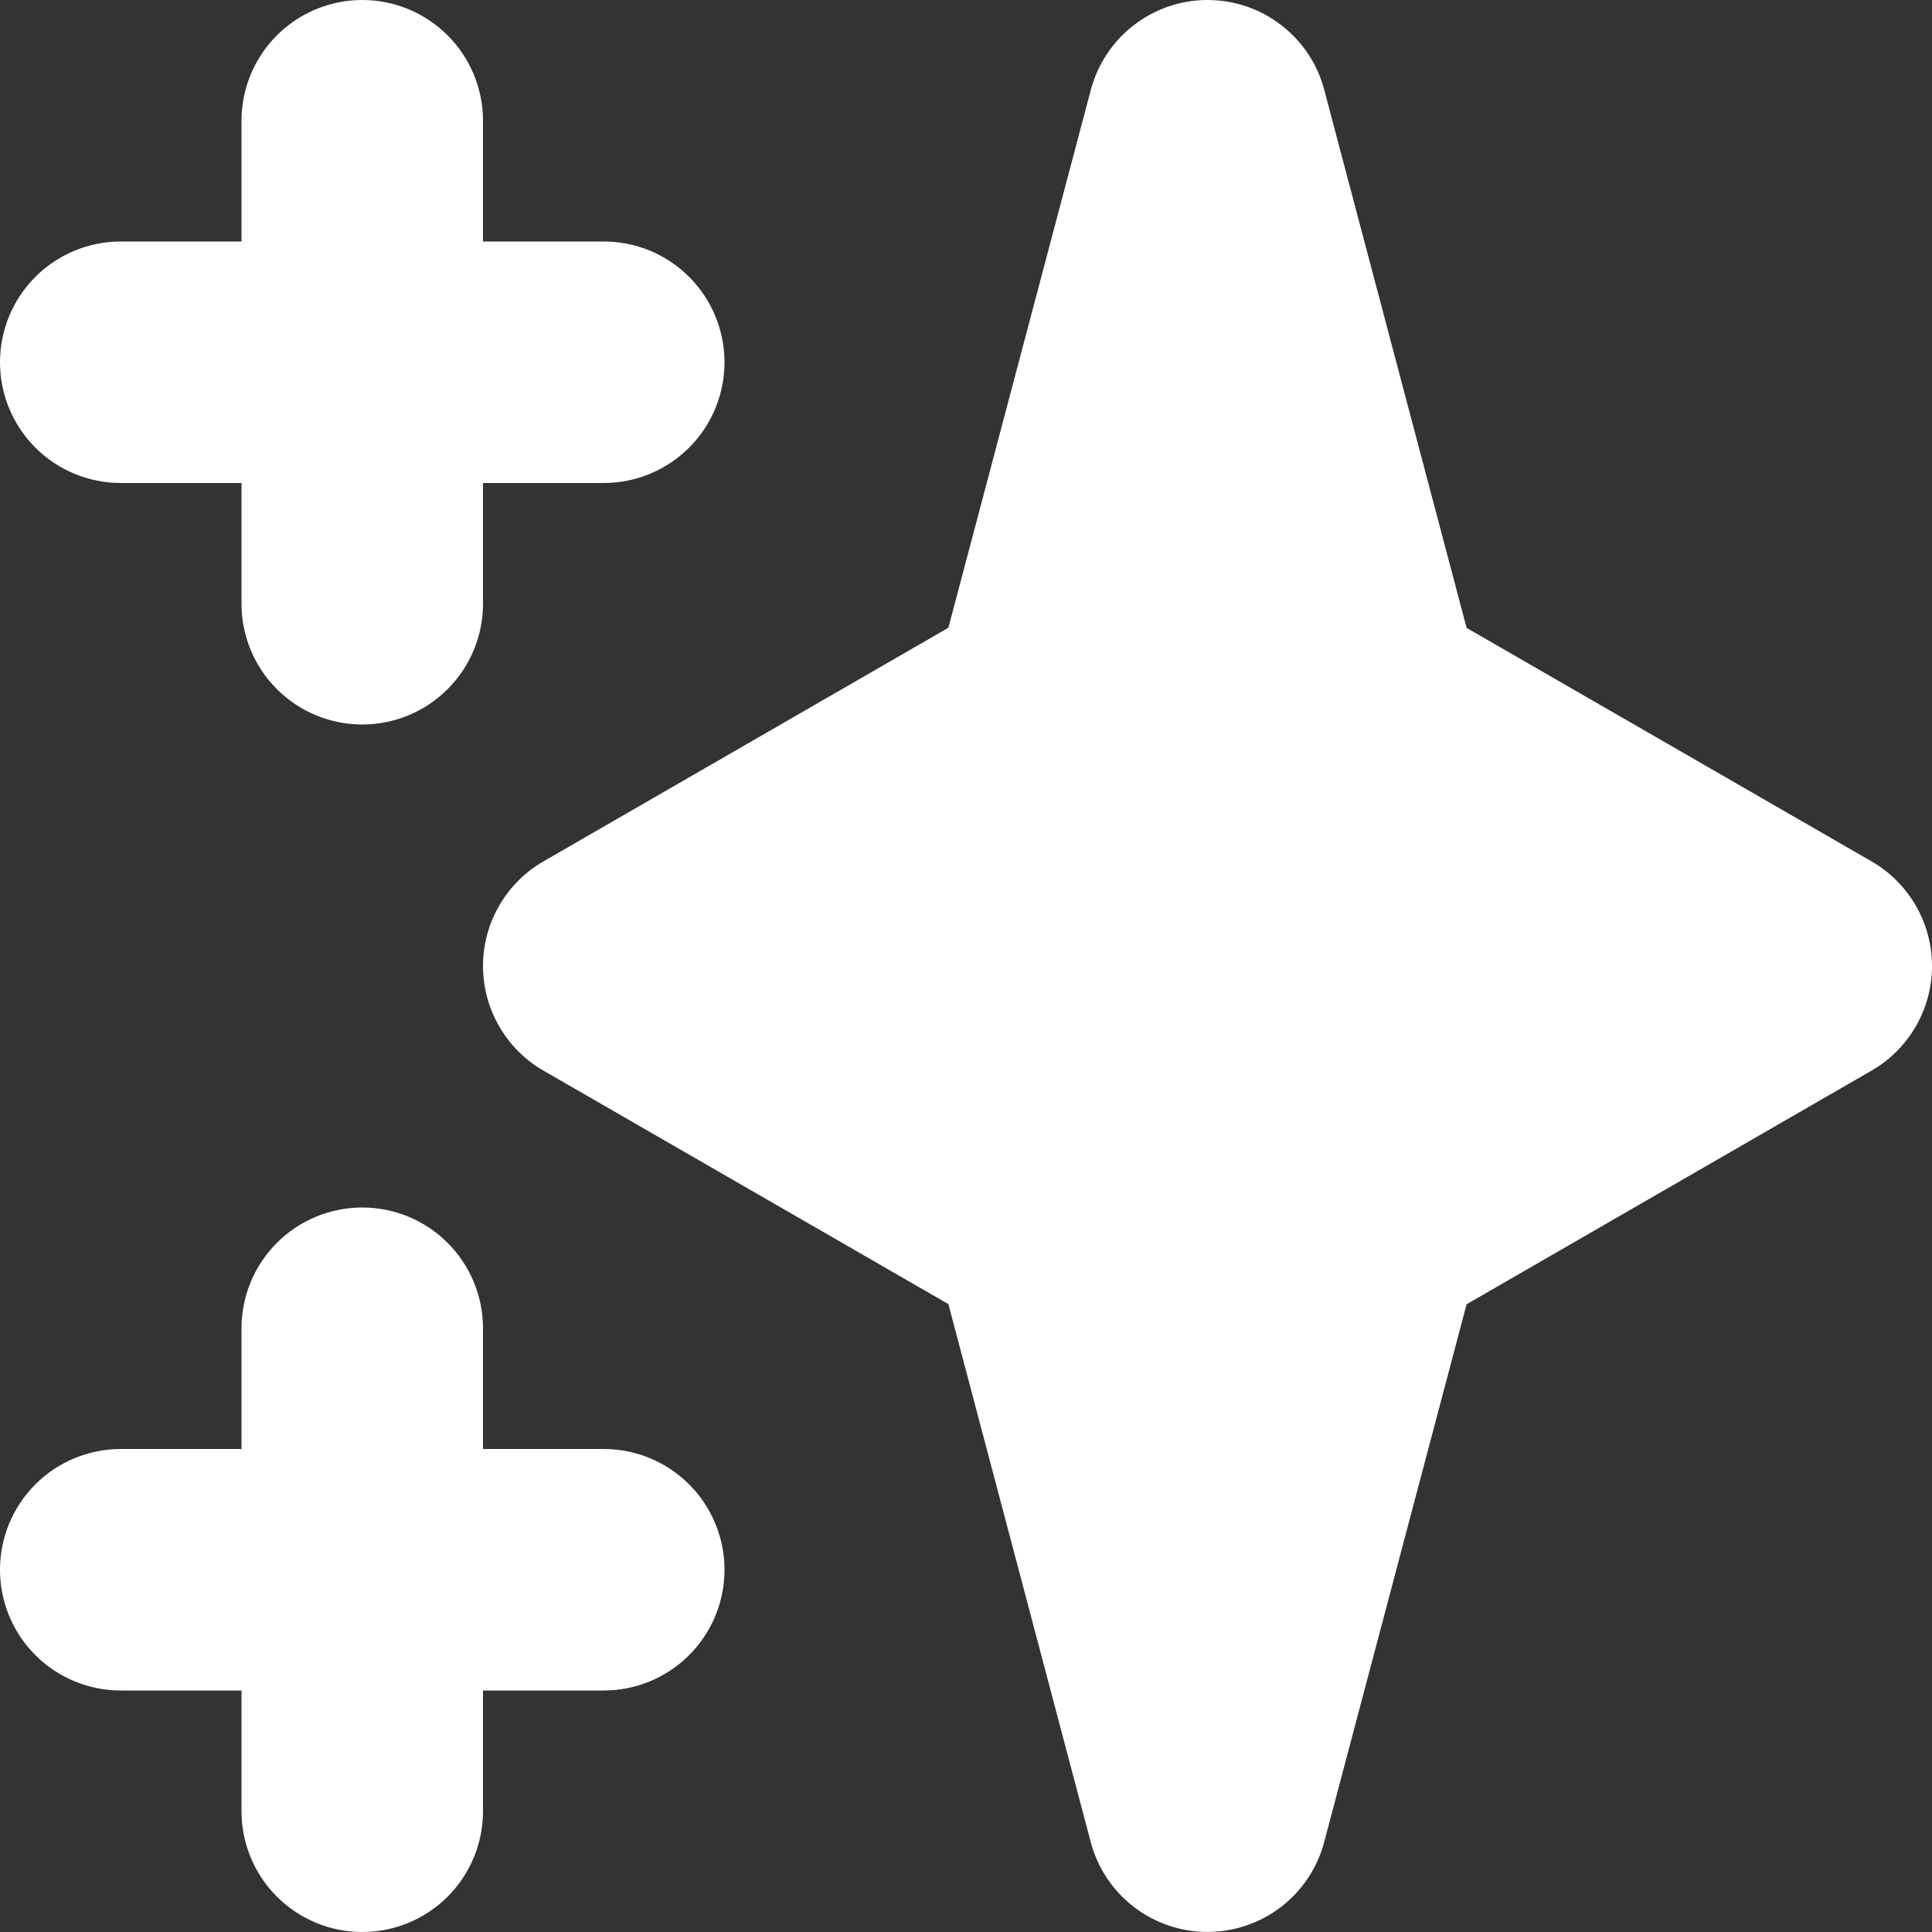 <svg width="26" height="26" viewBox="0 0 26 26" fill="none" xmlns="http://www.w3.org/2000/svg">
<rect x="0" y="0" width="26" height="26" fill="#333333" stroke="none"/>
<path fill-rule="evenodd" clip-rule="evenodd" d="M4.875 8.49351e-08C5.306 8.49351e-08 5.719 0.171 6.024 0.476C6.329 0.781 6.5 1.194 6.5 1.625V3.25H8.125C8.556 3.25 8.969 3.421 9.274 3.726C9.579 4.031 9.75 4.444 9.75 4.875C9.75 5.306 9.579 5.719 9.274 6.024C8.969 6.329 8.556 6.5 8.125 6.5H6.5V8.125C6.5 8.556 6.329 8.969 6.024 9.274C5.719 9.579 5.306 9.75 4.875 9.75C4.444 9.75 4.031 9.579 3.726 9.274C3.421 8.969 3.25 8.556 3.25 8.125V6.5H1.625C1.194 6.5 0.781 6.329 0.476 6.024C0.171 5.719 0 5.306 0 4.875C0 4.444 0.171 4.031 0.476 3.726C0.781 3.421 1.194 3.25 1.625 3.25H3.25V1.625C3.25 1.194 3.421 0.781 3.726 0.476C4.031 0.171 4.444 8.49351e-08 4.875 8.49351e-08ZM4.875 16.25C5.306 16.25 5.719 16.421 6.024 16.726C6.329 17.031 6.5 17.444 6.5 17.875V19.5H8.125C8.556 19.5 8.969 19.671 9.274 19.976C9.579 20.281 9.75 20.694 9.75 21.125C9.75 21.556 9.579 21.969 9.274 22.274C8.969 22.579 8.556 22.75 8.125 22.75H6.5V24.375C6.5 24.806 6.329 25.219 6.024 25.524C5.719 25.829 5.306 26 4.875 26C4.444 26 4.031 25.829 3.726 25.524C3.421 25.219 3.25 24.806 3.25 24.375V22.75H1.625C1.194 22.75 0.781 22.579 0.476 22.274C0.171 21.969 0 21.556 0 21.125C0 20.694 0.171 20.281 0.476 19.976C0.781 19.671 1.194 19.5 1.625 19.5H3.25V17.875C3.25 17.444 3.421 17.031 3.726 16.726C4.031 16.421 4.444 16.25 4.875 16.25ZM16.25 8.49351e-08C16.609 -0 16.957 0.118 17.241 0.337C17.526 0.556 17.73 0.862 17.821 1.209L19.737 8.45L25.188 11.593C25.434 11.735 25.64 11.941 25.782 12.188C25.925 12.435 26 12.715 26 13C26 13.285 25.925 13.565 25.782 13.812C25.64 14.059 25.434 14.265 25.188 14.407L19.737 17.552L17.82 24.791C17.728 25.137 17.524 25.444 17.24 25.662C16.956 25.881 16.608 25.999 16.249 25.999C15.891 25.999 15.543 25.881 15.258 25.662C14.975 25.444 14.771 25.137 14.679 24.791L12.763 17.55L7.312 14.407C7.065 14.265 6.86 14.059 6.718 13.812C6.575 13.565 6.5 13.285 6.5 13C6.5 12.715 6.575 12.435 6.718 12.188C6.86 11.941 7.065 11.735 7.312 11.593L12.763 8.448L14.68 1.209C14.772 0.863 14.976 0.556 15.259 0.338C15.543 0.119 15.892 0 16.25 8.49351e-08Z" fill="white"/>
</svg>
